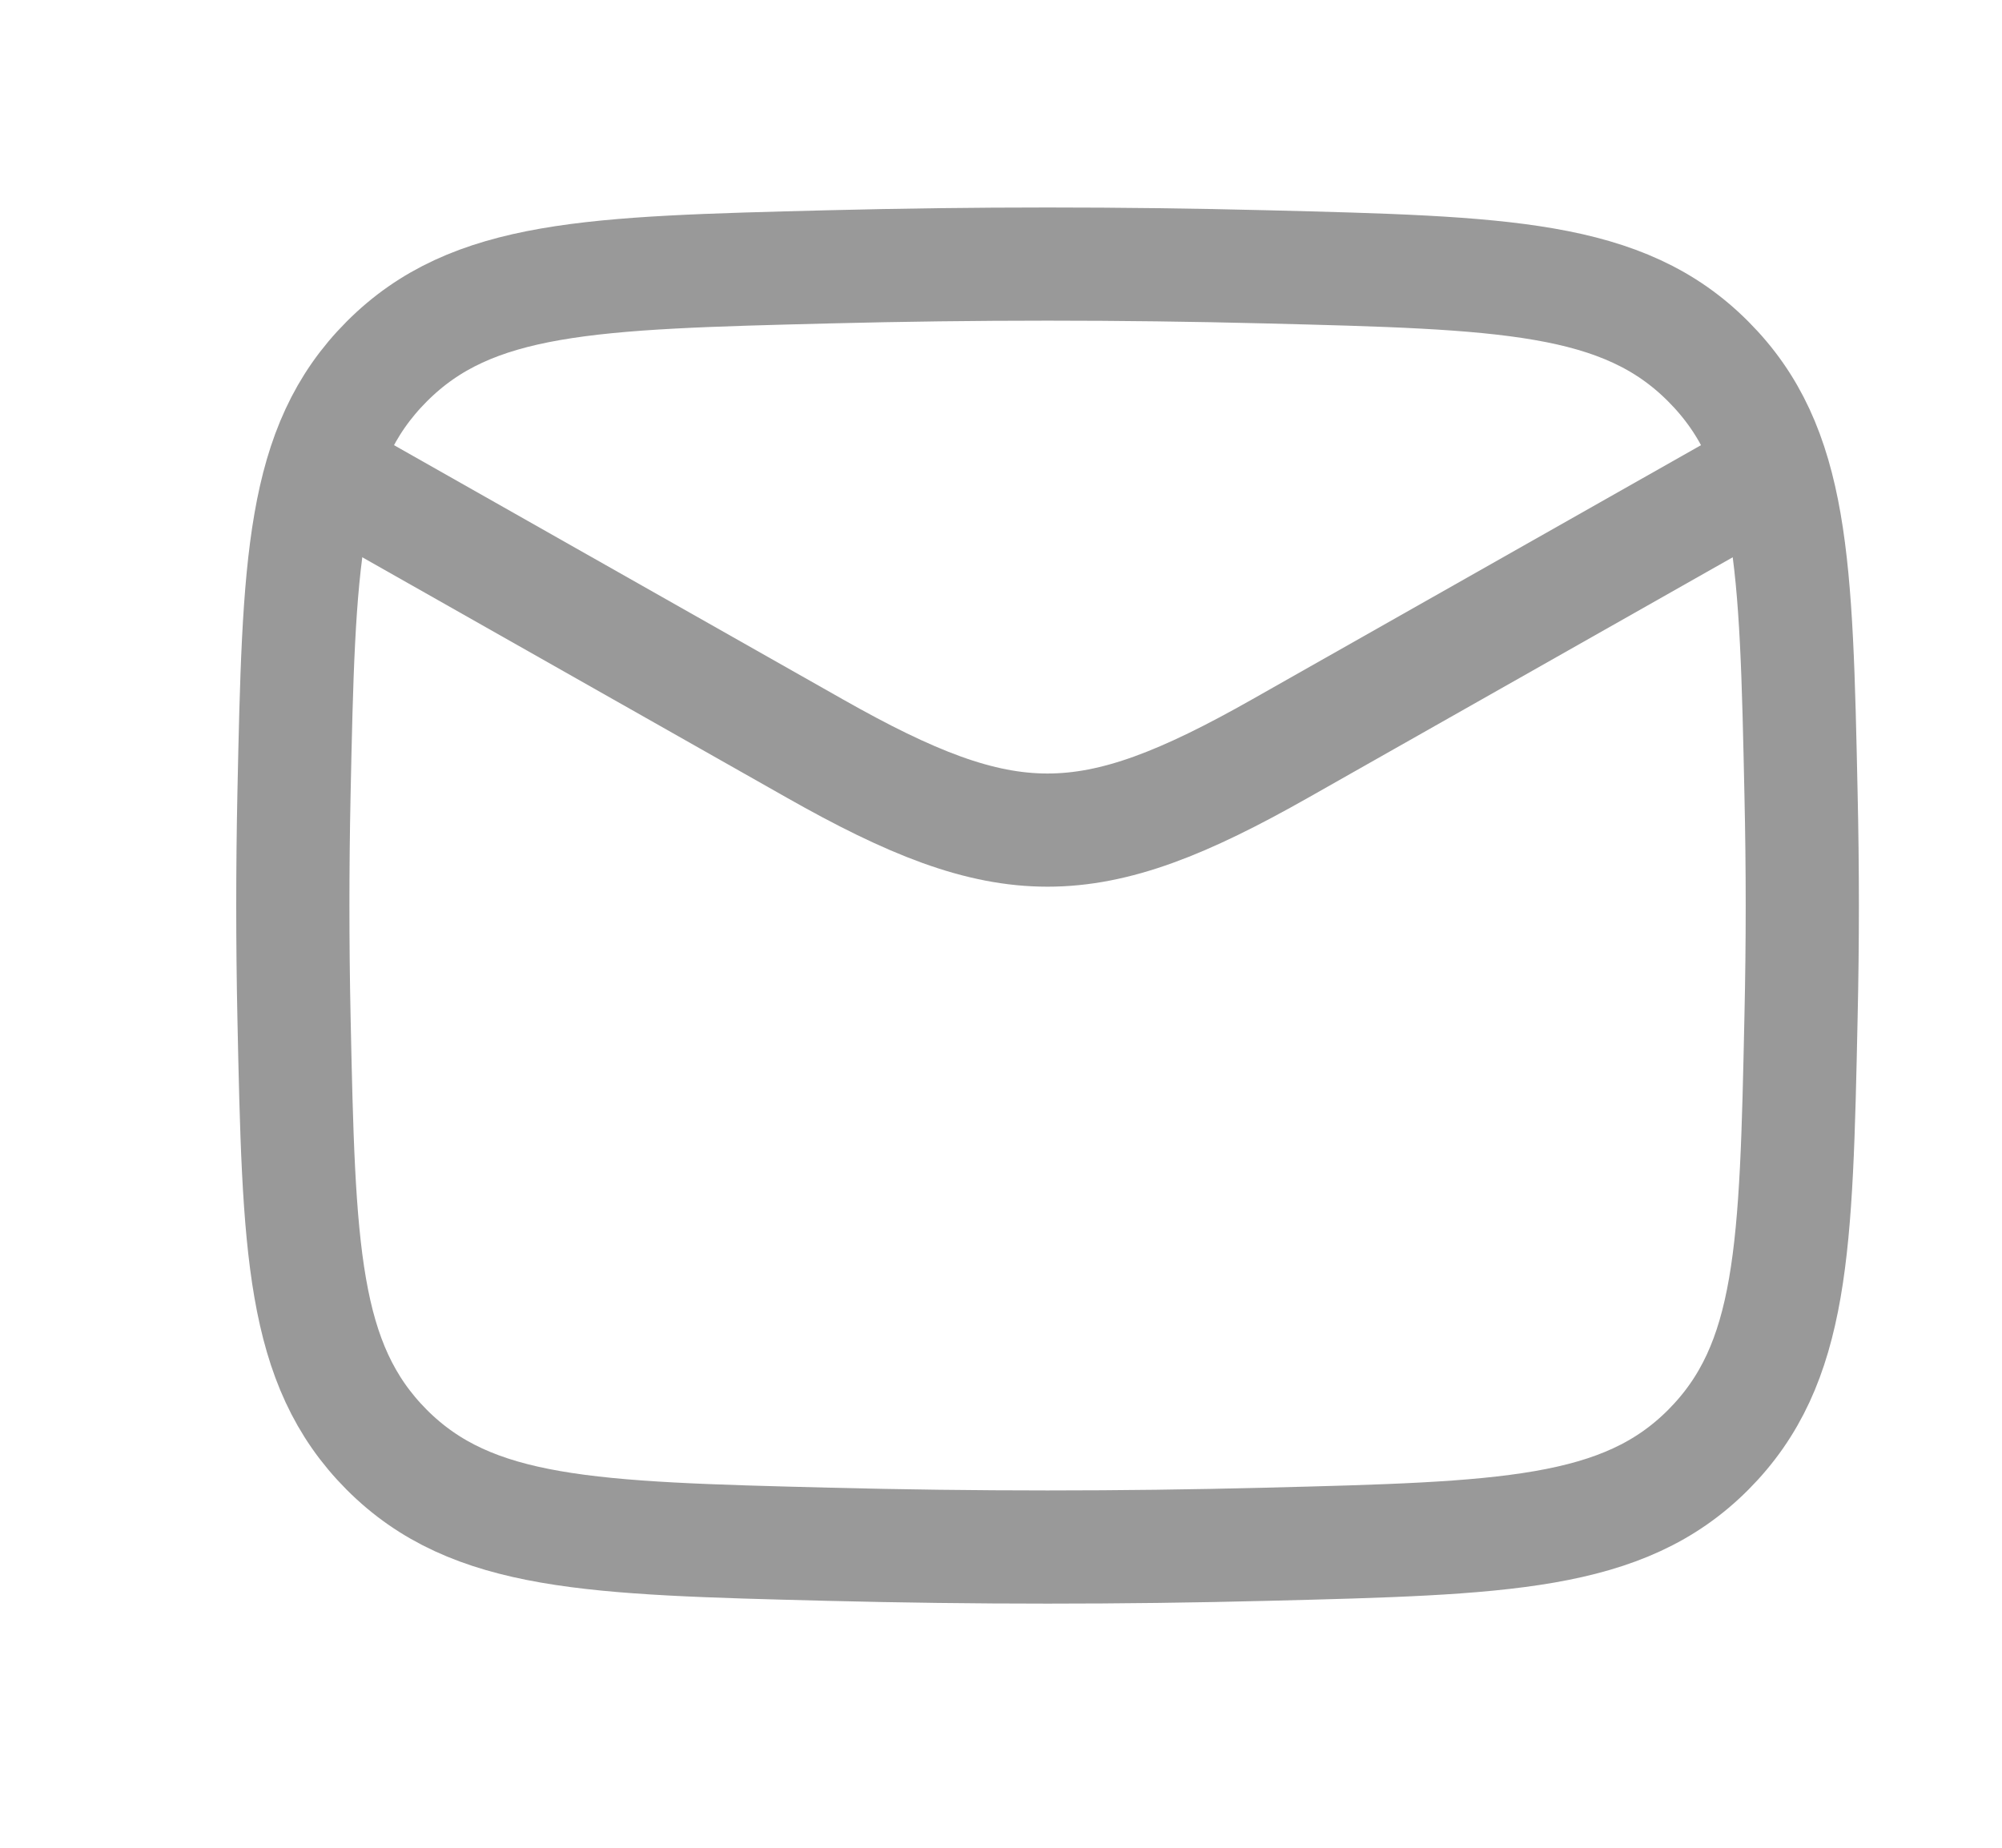 <svg width="13" height="12" viewBox="0 0 13 12" fill="none" xmlns="http://www.w3.org/2000/svg">
<g id="mail-01">
<path id="Vector" d="M1.901 2.941L5.289 4.86C6.538 5.568 7.066 5.568 8.315 4.86L11.703 2.941" stroke="#999999" stroke-width="0.735" stroke-linejoin="round"/>
<path id="Vector_2" d="M1.909 6.604C1.941 8.107 1.957 8.858 2.511 9.415C3.066 9.971 3.837 9.99 5.38 10.029C6.331 10.053 7.273 10.053 8.224 10.029C9.767 9.99 10.539 9.971 11.093 9.415C11.647 8.858 11.663 8.107 11.695 6.604C11.706 6.121 11.706 5.641 11.695 5.158C11.663 3.656 11.647 2.904 11.093 2.348C10.539 1.791 9.767 1.772 8.224 1.733C7.273 1.709 6.331 1.709 5.38 1.733C3.837 1.772 3.066 1.791 2.511 2.348C1.957 2.904 1.941 3.656 1.909 5.158C1.899 5.641 1.899 6.121 1.909 6.604Z" stroke="#999999" stroke-width="0.735" stroke-linejoin="round"/>
</g>
</svg>
